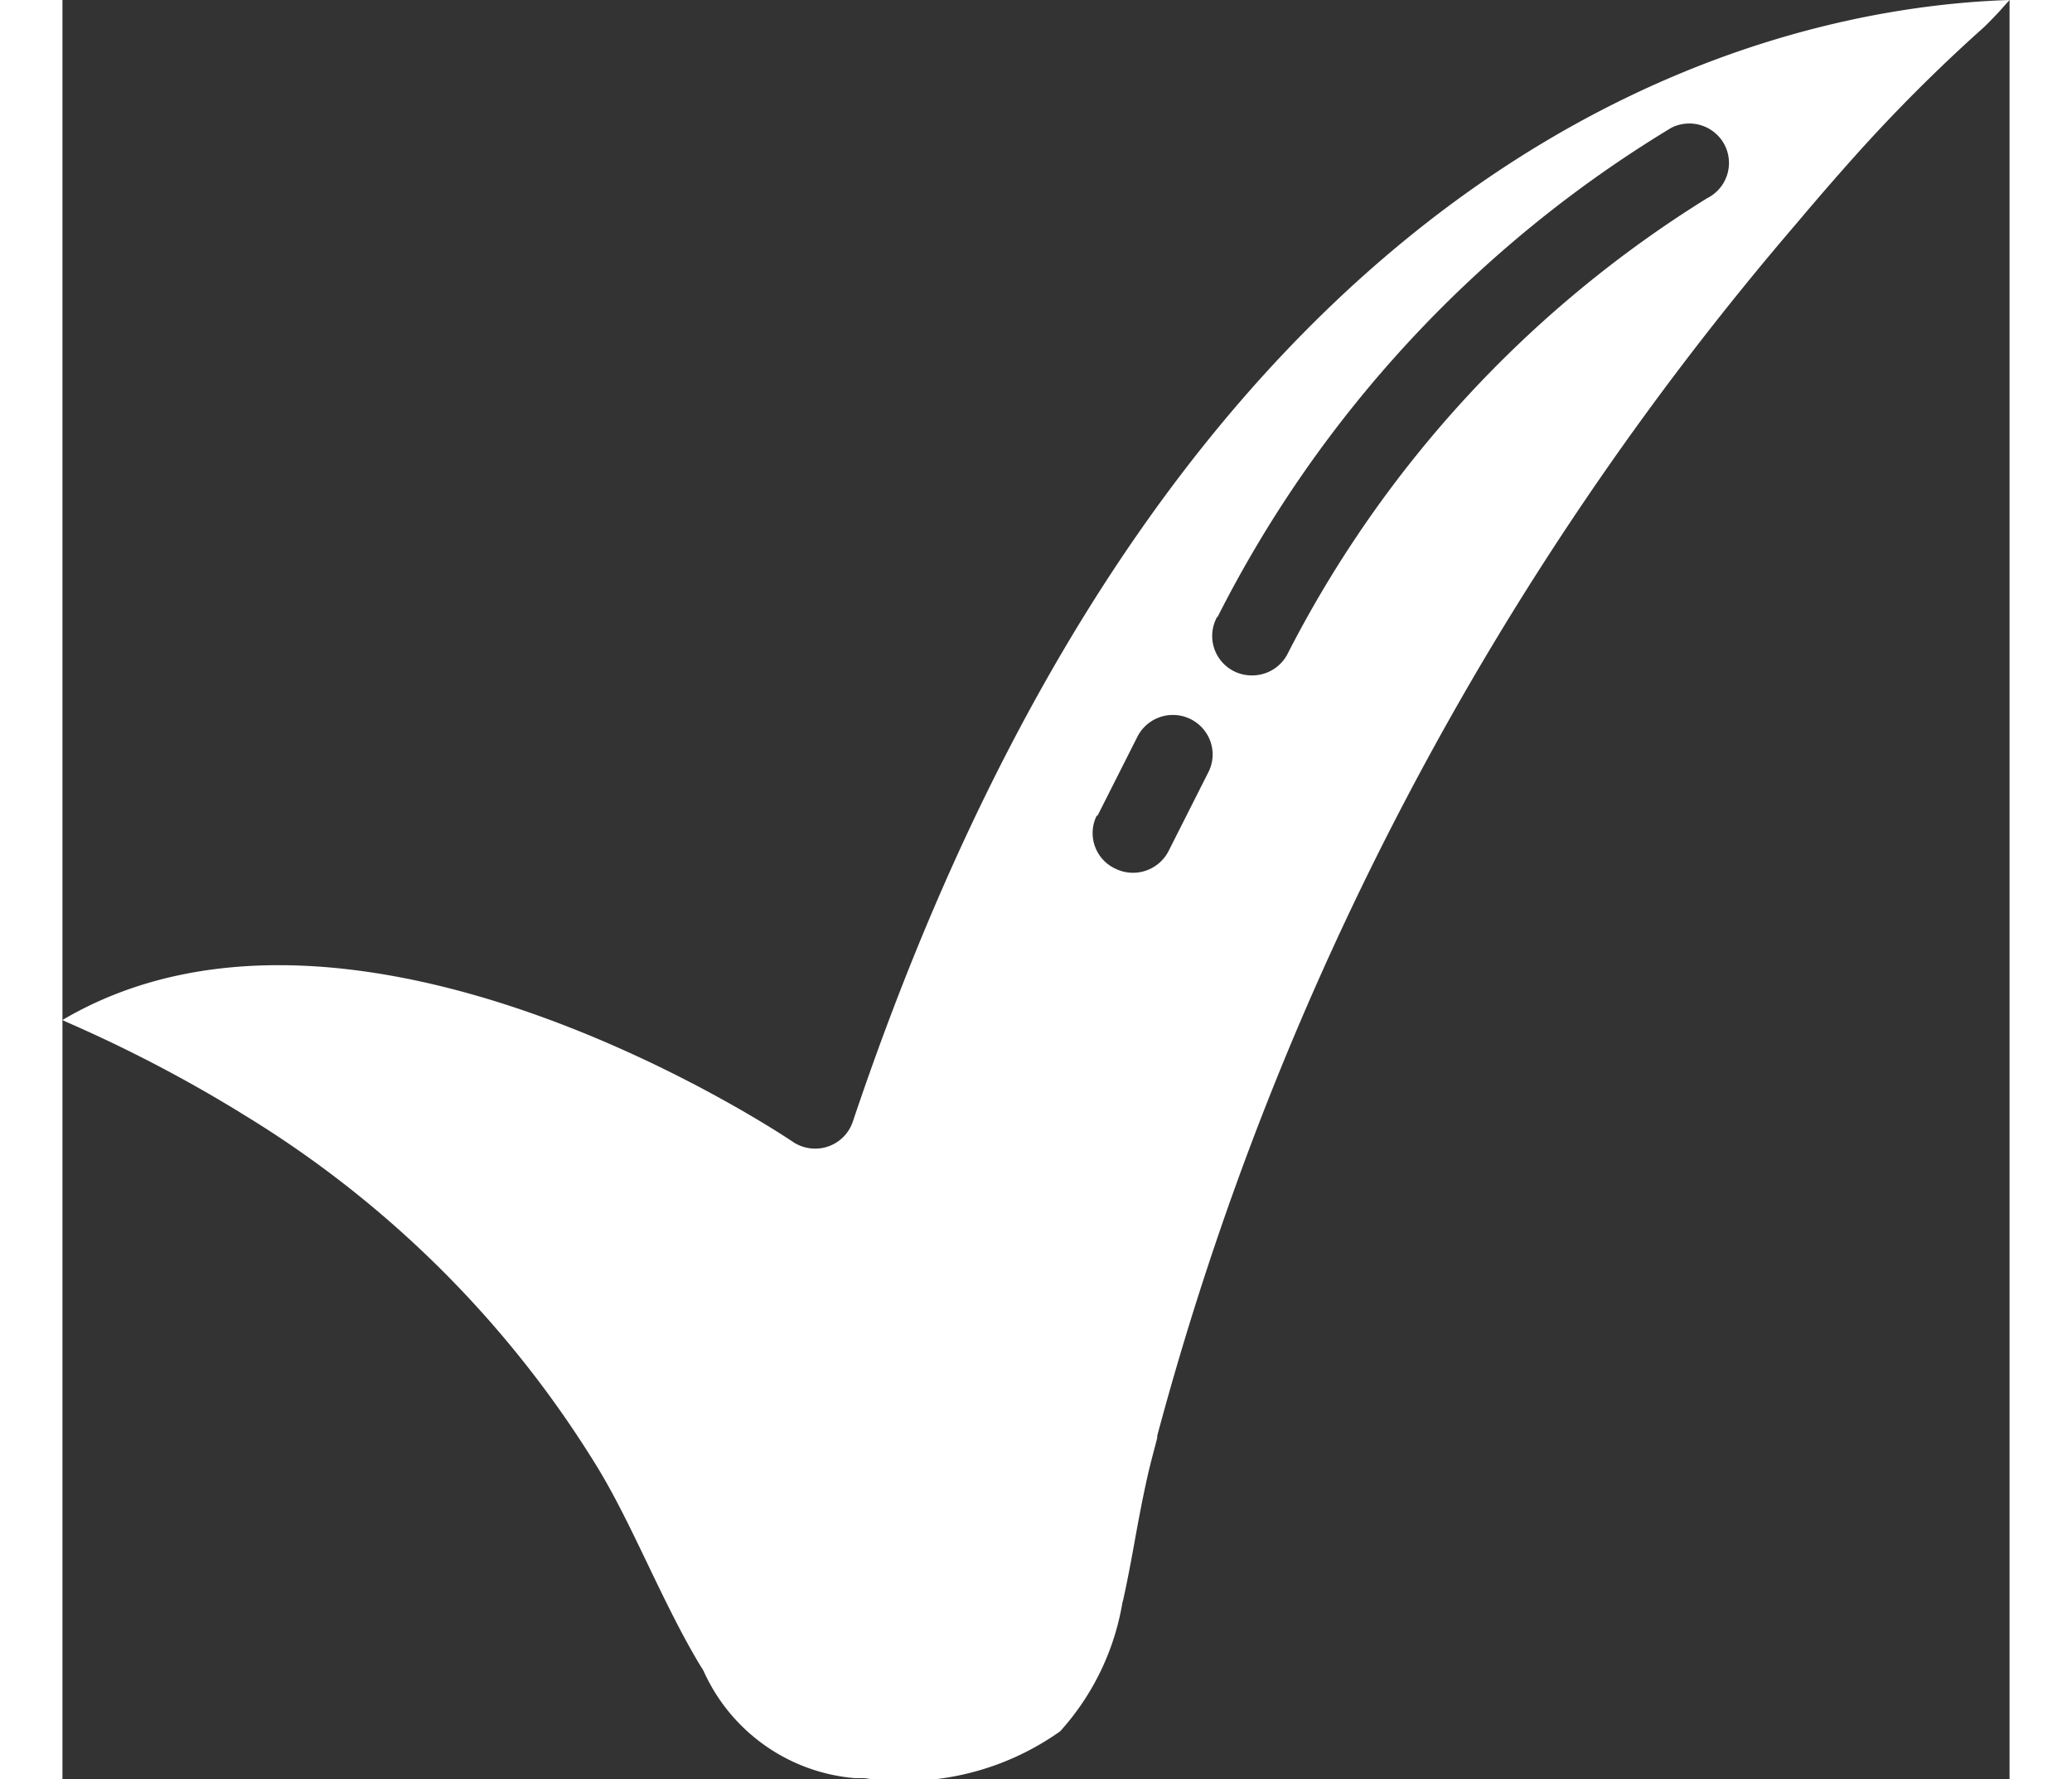 <svg xmlns="http://www.w3.org/2000/svg" width="13.468" height="11.568" viewBox="0 0 10.468 9.568">
  <rect x="0" y="0" width="10.468" height="9.568" fill="#333333" stroke="none"/>
  <path id="Path_676" data-name="Path 676" d="M30.966,5.985A5.713,5.713,0,0,1,32.889,7.9c.09.149.173.321.259.5s.186.389.292.563a.225.225,0,0,1,.014.023.981.981,0,0,0,.813.576h.051a1.451,1.451,0,0,0,1.053-.252,1.369,1.369,0,0,0,.336-.7V8.615c.024-.106.044-.213.064-.324.023-.127.047-.256.076-.38.014-.06.031-.12.046-.18a.039.039,0,0,1,0-.011A16.616,16.616,0,0,1,39.331,1.2q.153-.182.312-.36a8.829,8.829,0,0,1,.688-.688c.02-.018.05-.049.085-.086L40.475,0C39.2.041,36.043.712,34.256,6.032a.213.213,0,0,1-.135.134.215.215,0,0,1-.189-.027c-.025-.017-2.347-1.584-3.925-.654l.02.01a7.566,7.566,0,0,1,.938.489Zm5.251-2.667A6.5,6.5,0,0,1,38.657.687a.214.214,0,0,1,.287.094.212.212,0,0,1-.095.285,6.209,6.209,0,0,0-2.259,2.457.214.214,0,0,1-.188.109.212.212,0,0,1-.187-.315Zm-.645,1.068.214-.424a.214.214,0,0,1,.369-.022.21.21,0,0,1,.013.212l-.214.424a.215.215,0,0,1-.287.095.211.211,0,0,1-.1-.284Zm0,0" transform="translate(-30.007 0)" fill="#fff"/>
</svg>
